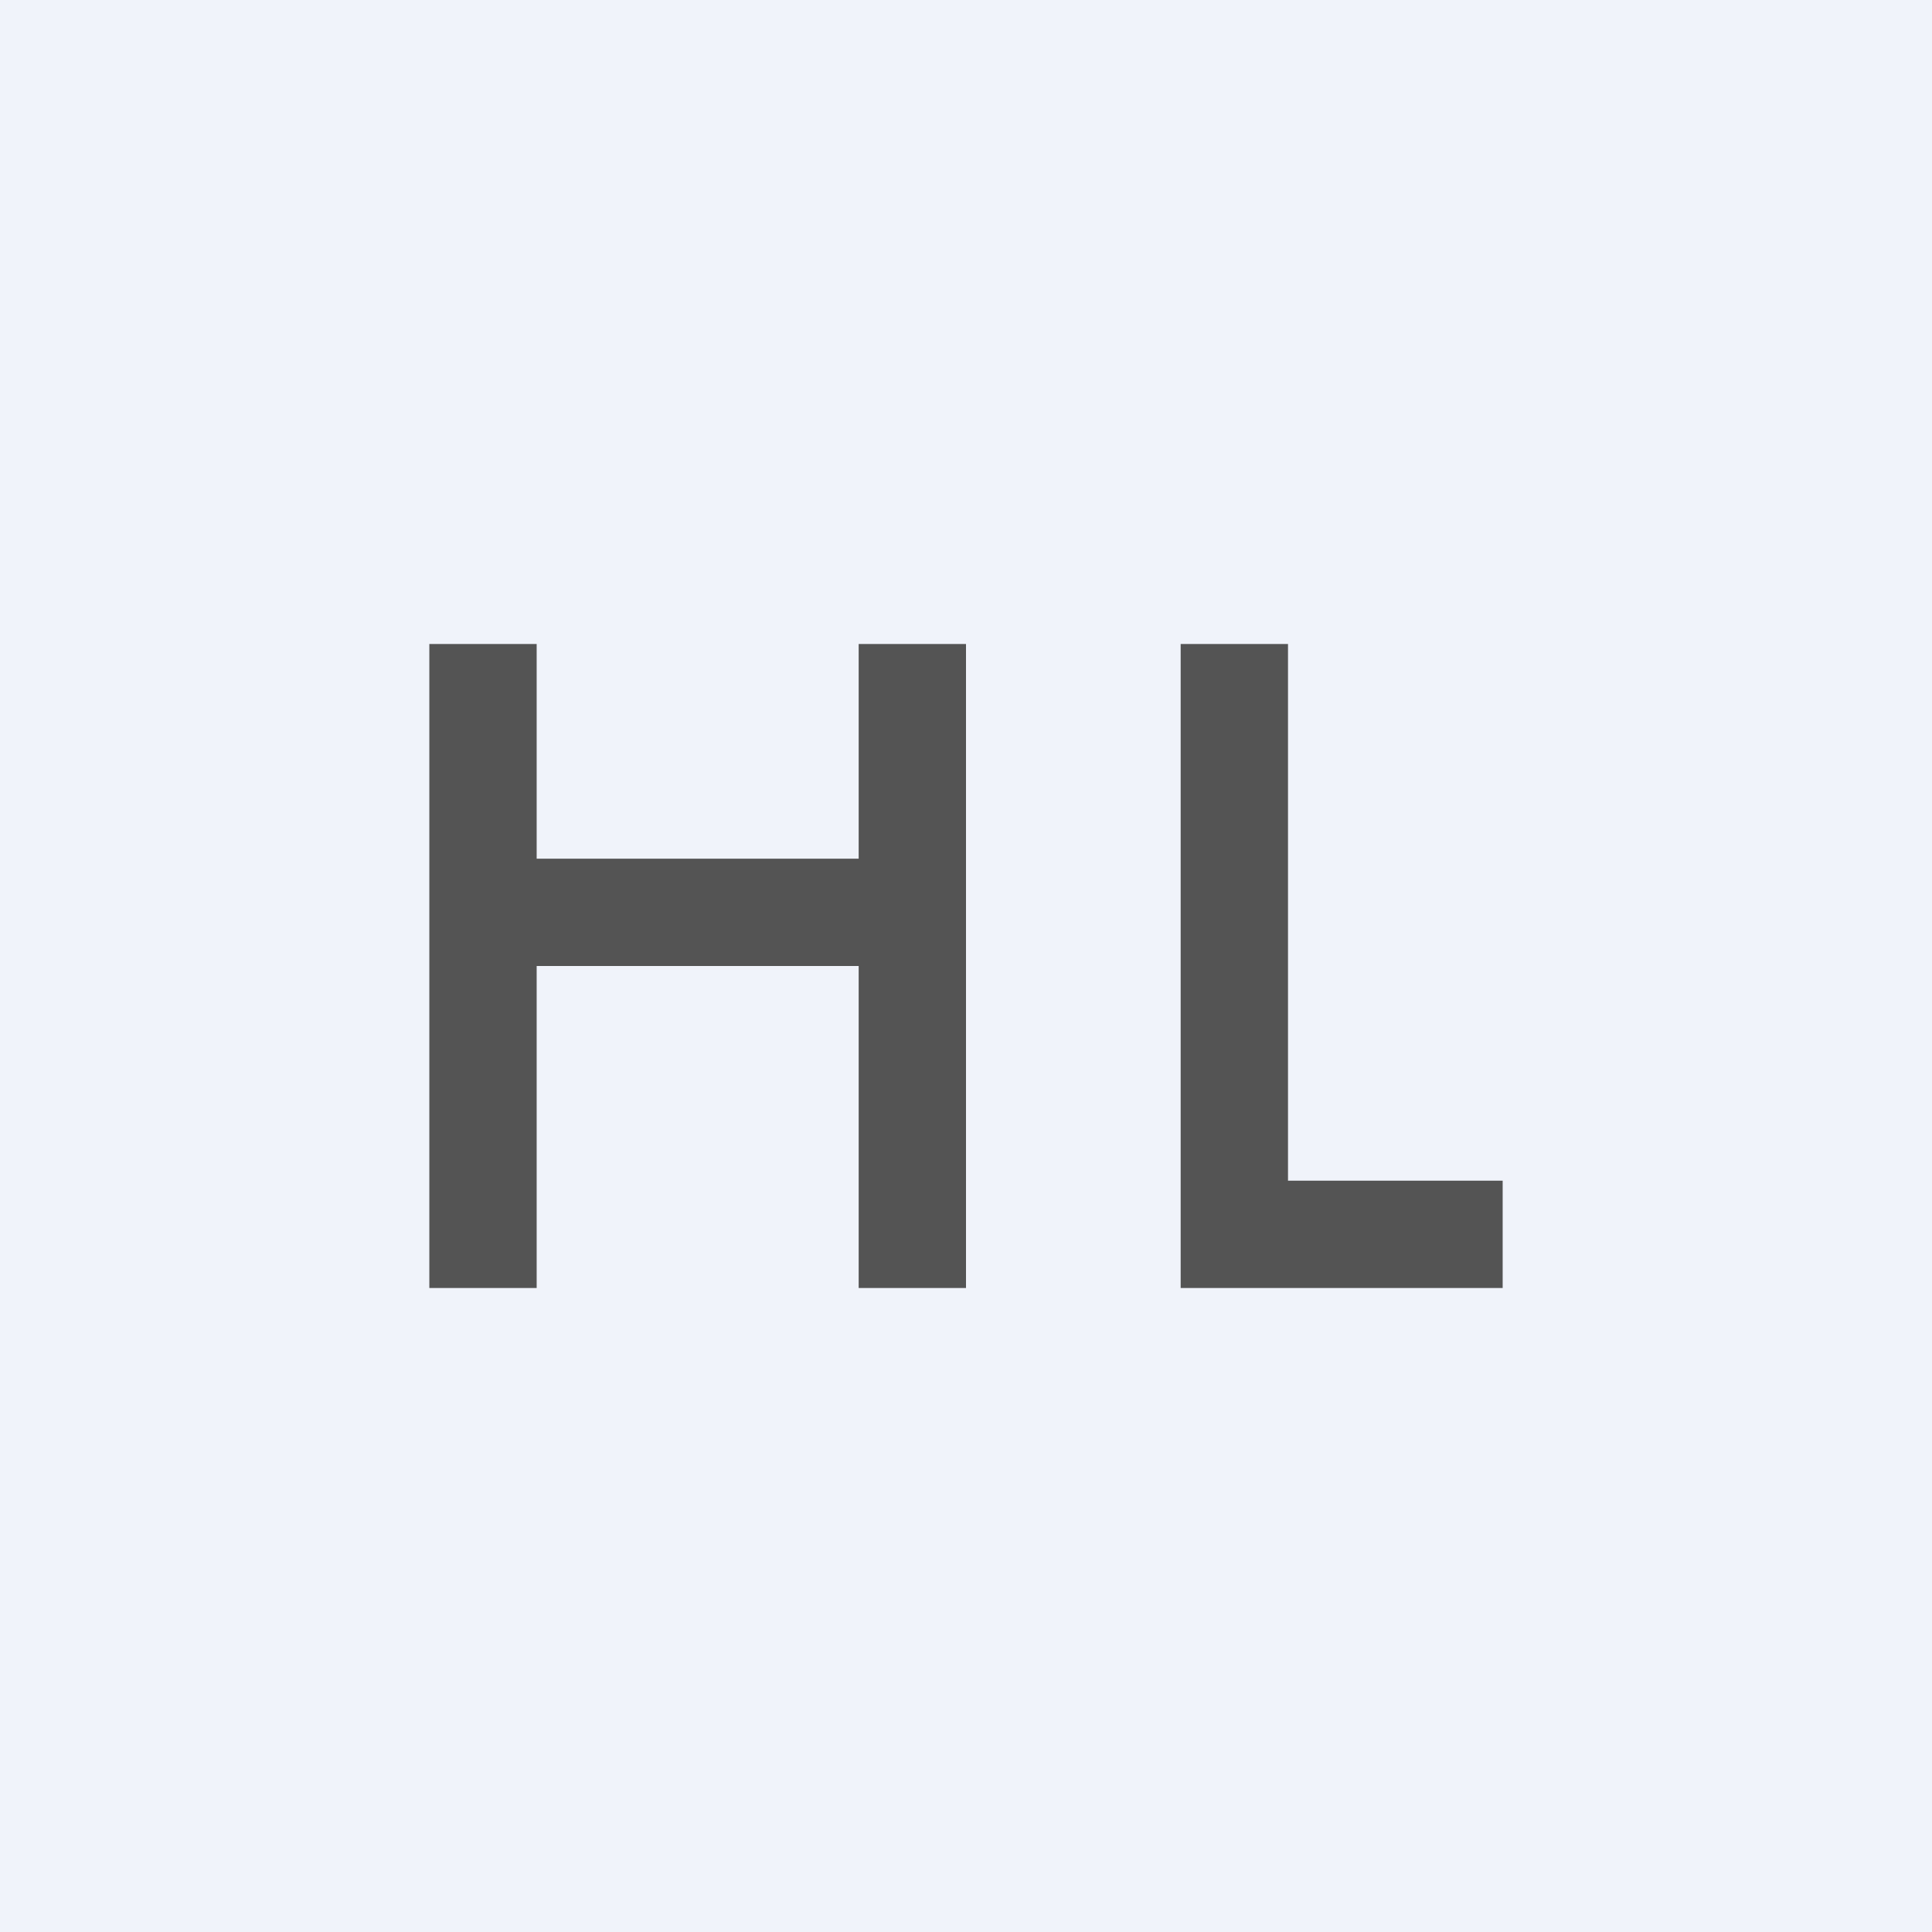<!-- by TradingView --><svg width="18" height="18" viewBox="0 0 18 18" xmlns="http://www.w3.org/2000/svg"><path fill="#F0F3FA" d="M0 0h18v18H0z"/><path d="M5 6H4v6h1V9h3v3h1V6H8v2H5V6Zm6 0h1v5h2v1h-3V6Z" fill="#545454"/></svg>